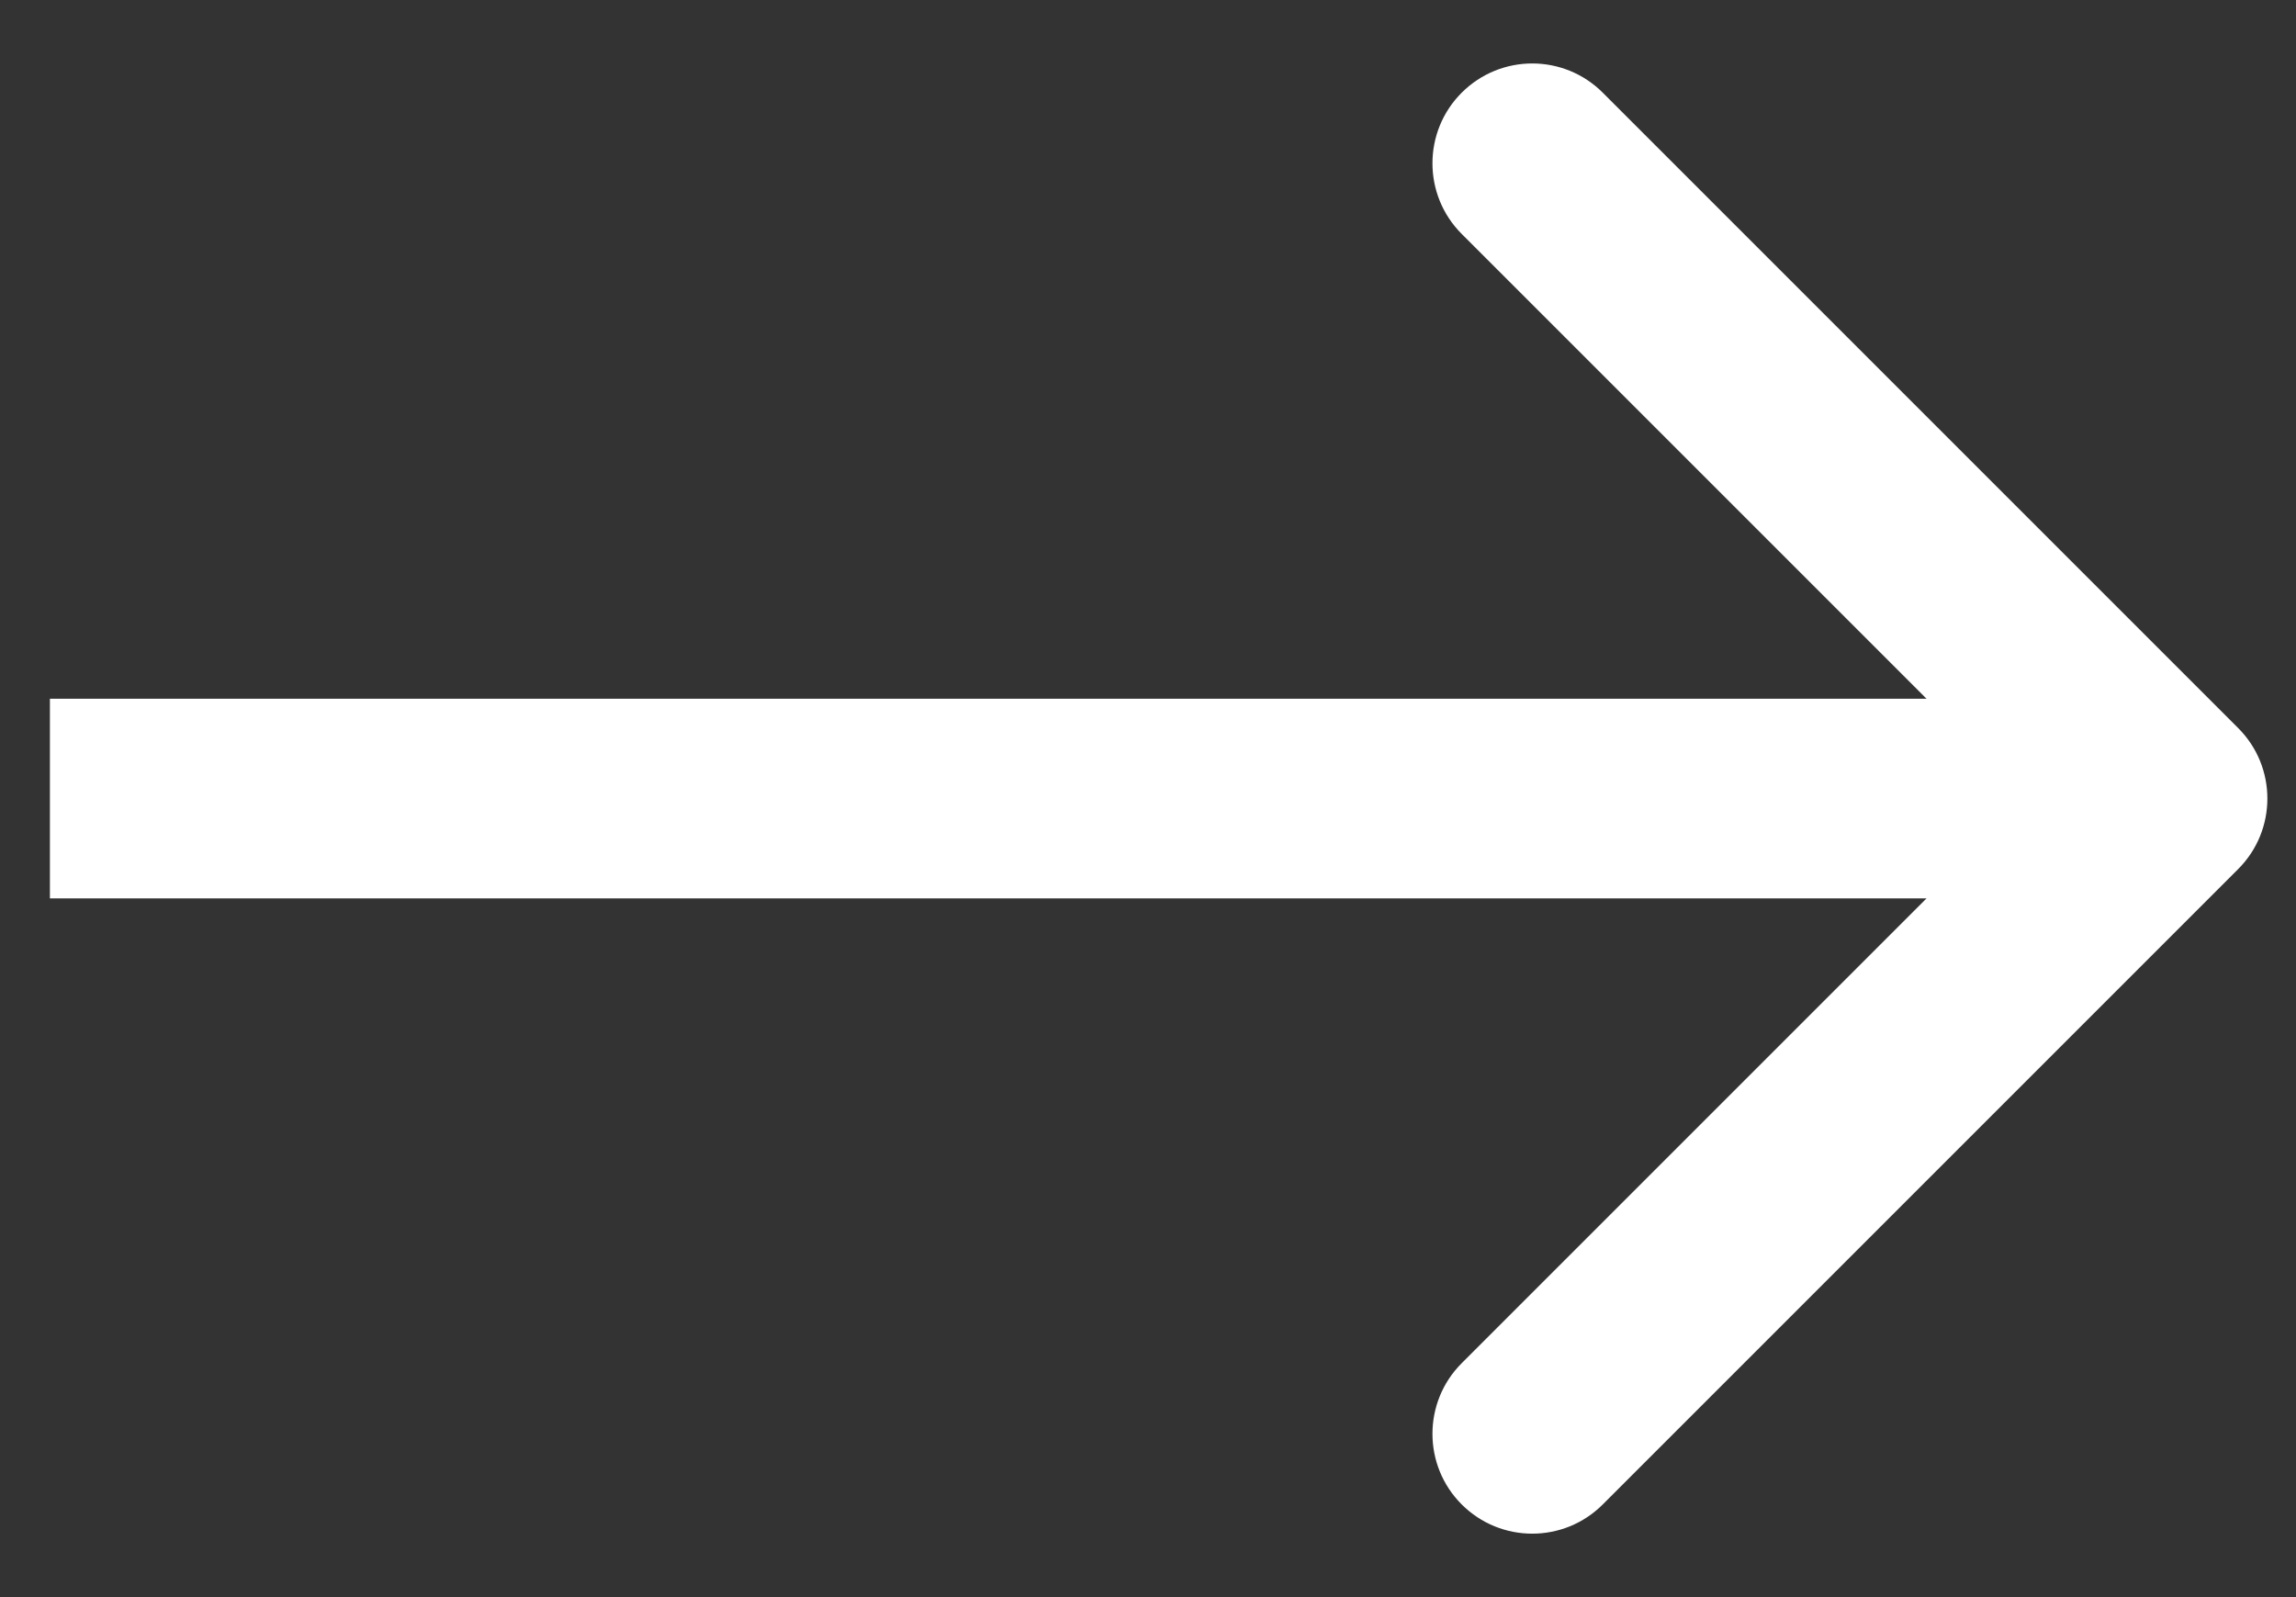 <svg width="23" height="16" viewBox="0 0 23 16" fill="none" xmlns="http://www.w3.org/2000/svg">
<rect x="0" y="0" width="23" height="16" fill="#333333" stroke="none"/>
<path d="M22.42 8.707C22.811 8.317 22.811 7.683 22.42 7.293L16.056 0.929C15.666 0.538 15.033 0.538 14.642 0.929C14.252 1.319 14.252 1.953 14.642 2.343L20.299 8L14.642 13.657C14.252 14.047 14.252 14.681 14.642 15.071C15.033 15.462 15.666 15.462 16.056 15.071L22.42 8.707ZM0.5 9H21.713V7H0.5V9Z" fill="white"/>
</svg>
